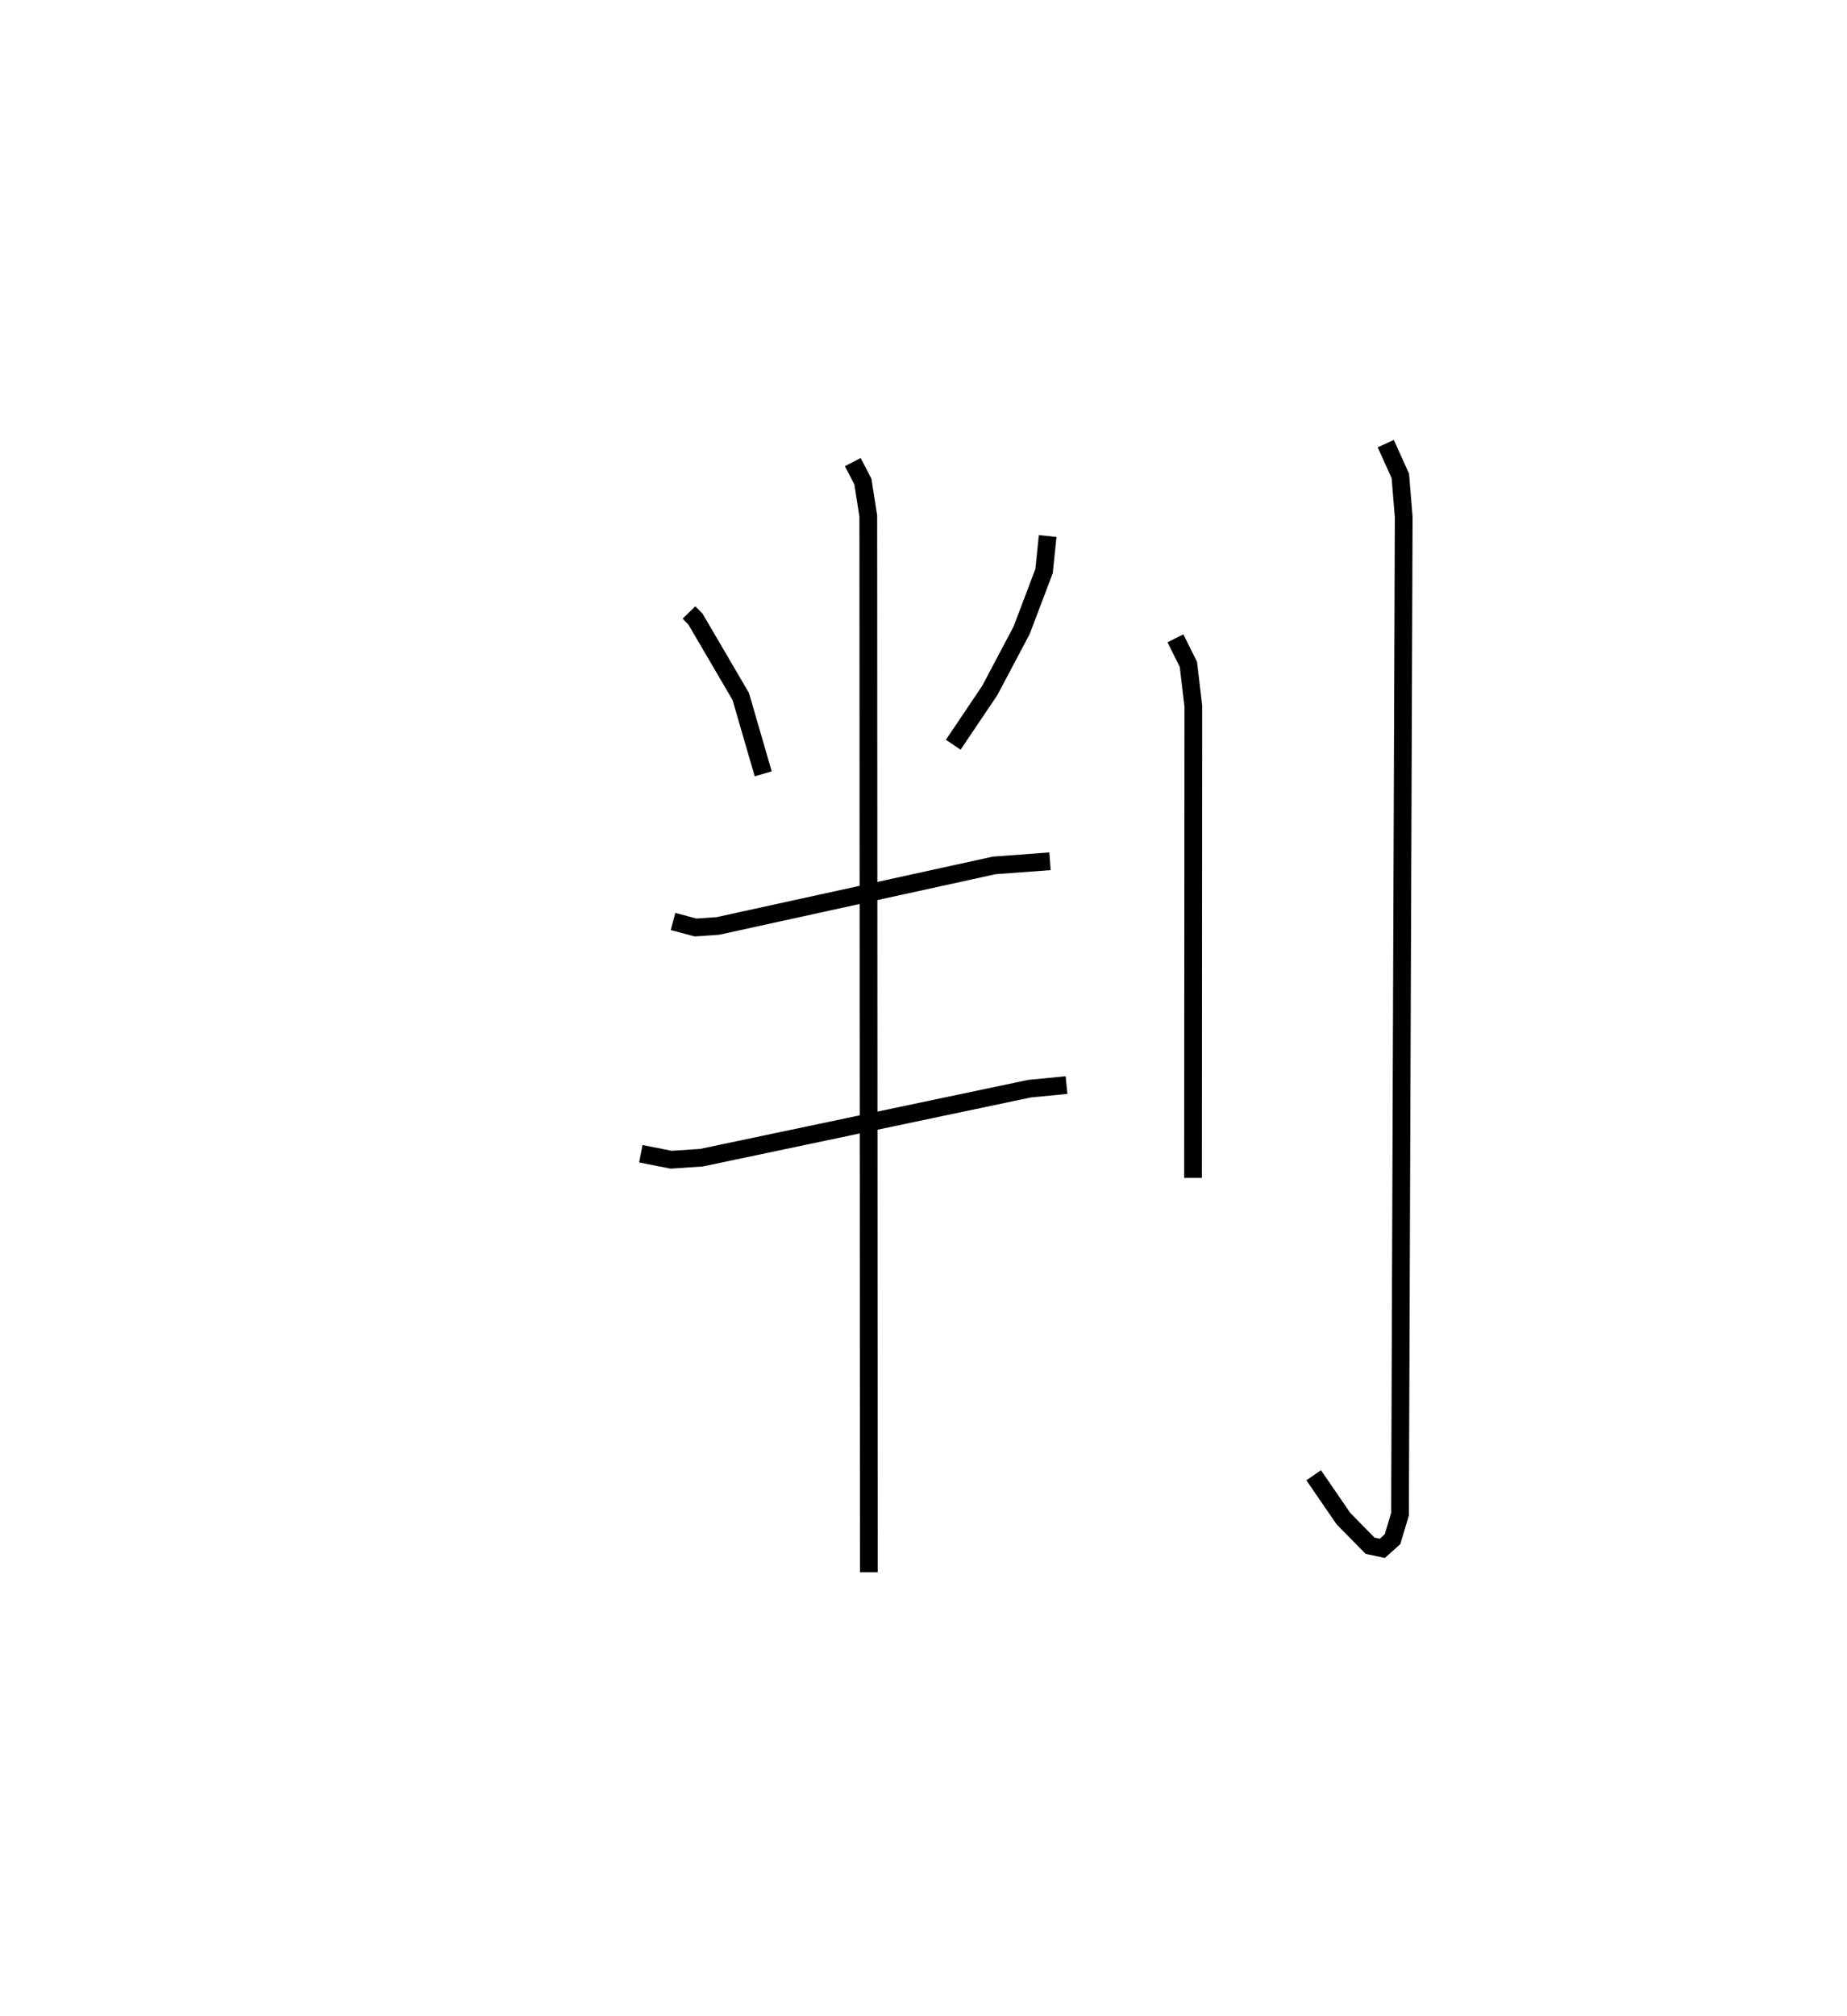 <?xml version="1.0" encoding="utf-8" ?>
<svg baseProfile="full" height="113.608" version="1.1" width="104.163" xmlns="http://www.w3.org/2000/svg" xmlns:ev="http://www.w3.org/2001/xml-events" xmlns:xlink="http://www.w3.org/1999/xlink"><defs /><rect fill="white" height="113.608" width="104.163" x="0" y="0" /><path d="M25,29.982 m0.0,0.0 m13.855,4.537 l0.365,0.372 2.556,4.364 l1.266,4.358 m16.042,-13.403 l-0.203,1.976 -1.266,3.338 l-1.797,3.393 -2.059,3.056 m-15.803,9.961 l1.272,0.339 1.255,-0.086 l15.588,-3.413 3.145,-0.233 m-23.076,16.482 l1.705,0.339 1.709,-0.114 l18.511,-3.892 2.083,-0.201 m-12.053,-35.111 l0.568,1.097 0.305,1.946 l0.031,59.524 m17.29,-52.635 l0.731,1.466 0.278,2.347 l-0.016,26.598 m10.869,-41.385 l0.823,1.824 0.189,2.316 l-0.208,56.194 -0.422,1.413 l-0.576,0.516 -0.691,-0.148 l-1.501,-1.527 -1.68,-2.445 " fill="none" stroke="black" stroke-width="1" /></svg>